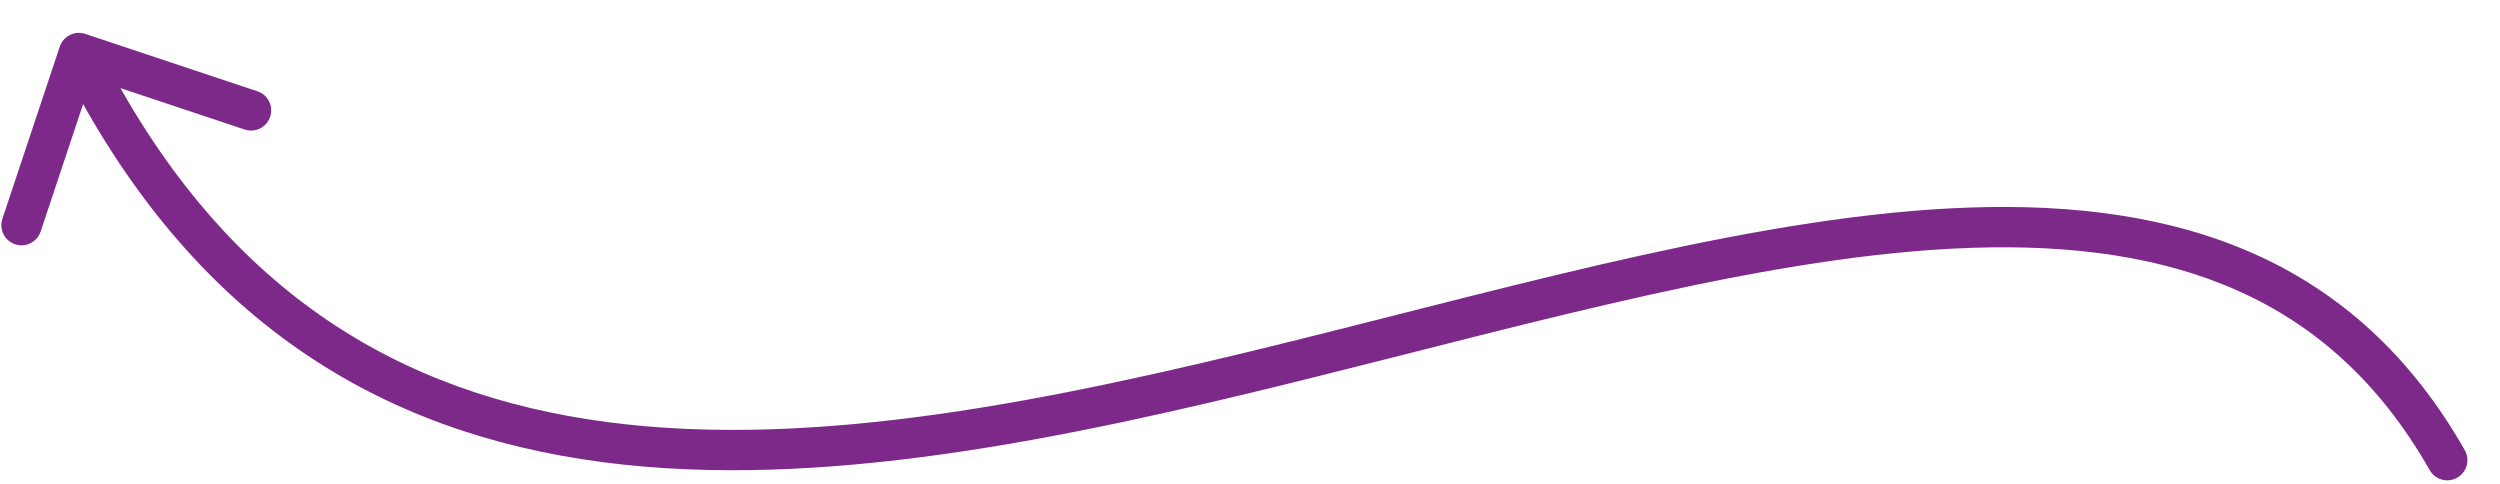 <svg width="62" height="12" viewBox="0 0 62 12" fill="none" xmlns="http://www.w3.org/2000/svg">
<path d="M60.257 11.66C60.394 11.9 60.699 11.984 60.939 11.847C61.179 11.711 61.263 11.405 61.127 11.165L60.257 11.66ZM2.115 0.841C1.853 0.753 1.57 0.895 1.482 1.157L0.059 5.426C-0.028 5.688 0.113 5.971 0.375 6.058C0.637 6.146 0.921 6.004 1.008 5.742L2.273 1.947L6.067 3.212C6.329 3.3 6.613 3.158 6.7 2.896C6.787 2.634 6.646 2.351 6.384 2.264L2.115 0.841ZM61.127 11.165C59.772 8.784 57.994 7.225 55.893 6.291C53.802 5.36 51.421 5.062 48.871 5.146C43.794 5.314 37.888 7.013 32.024 8.466C26.117 9.93 20.234 11.15 15.057 10.467C9.931 9.791 5.482 7.247 2.404 1.091L1.509 1.539C4.743 8.005 9.487 10.741 14.926 11.459C20.315 12.17 26.371 10.897 32.265 9.437C38.203 7.965 43.963 6.309 48.904 6.146C51.363 6.064 53.58 6.356 55.487 7.204C57.384 8.048 59.004 9.456 60.257 11.66L61.127 11.165Z" fill="#7D298A"/>
</svg>

